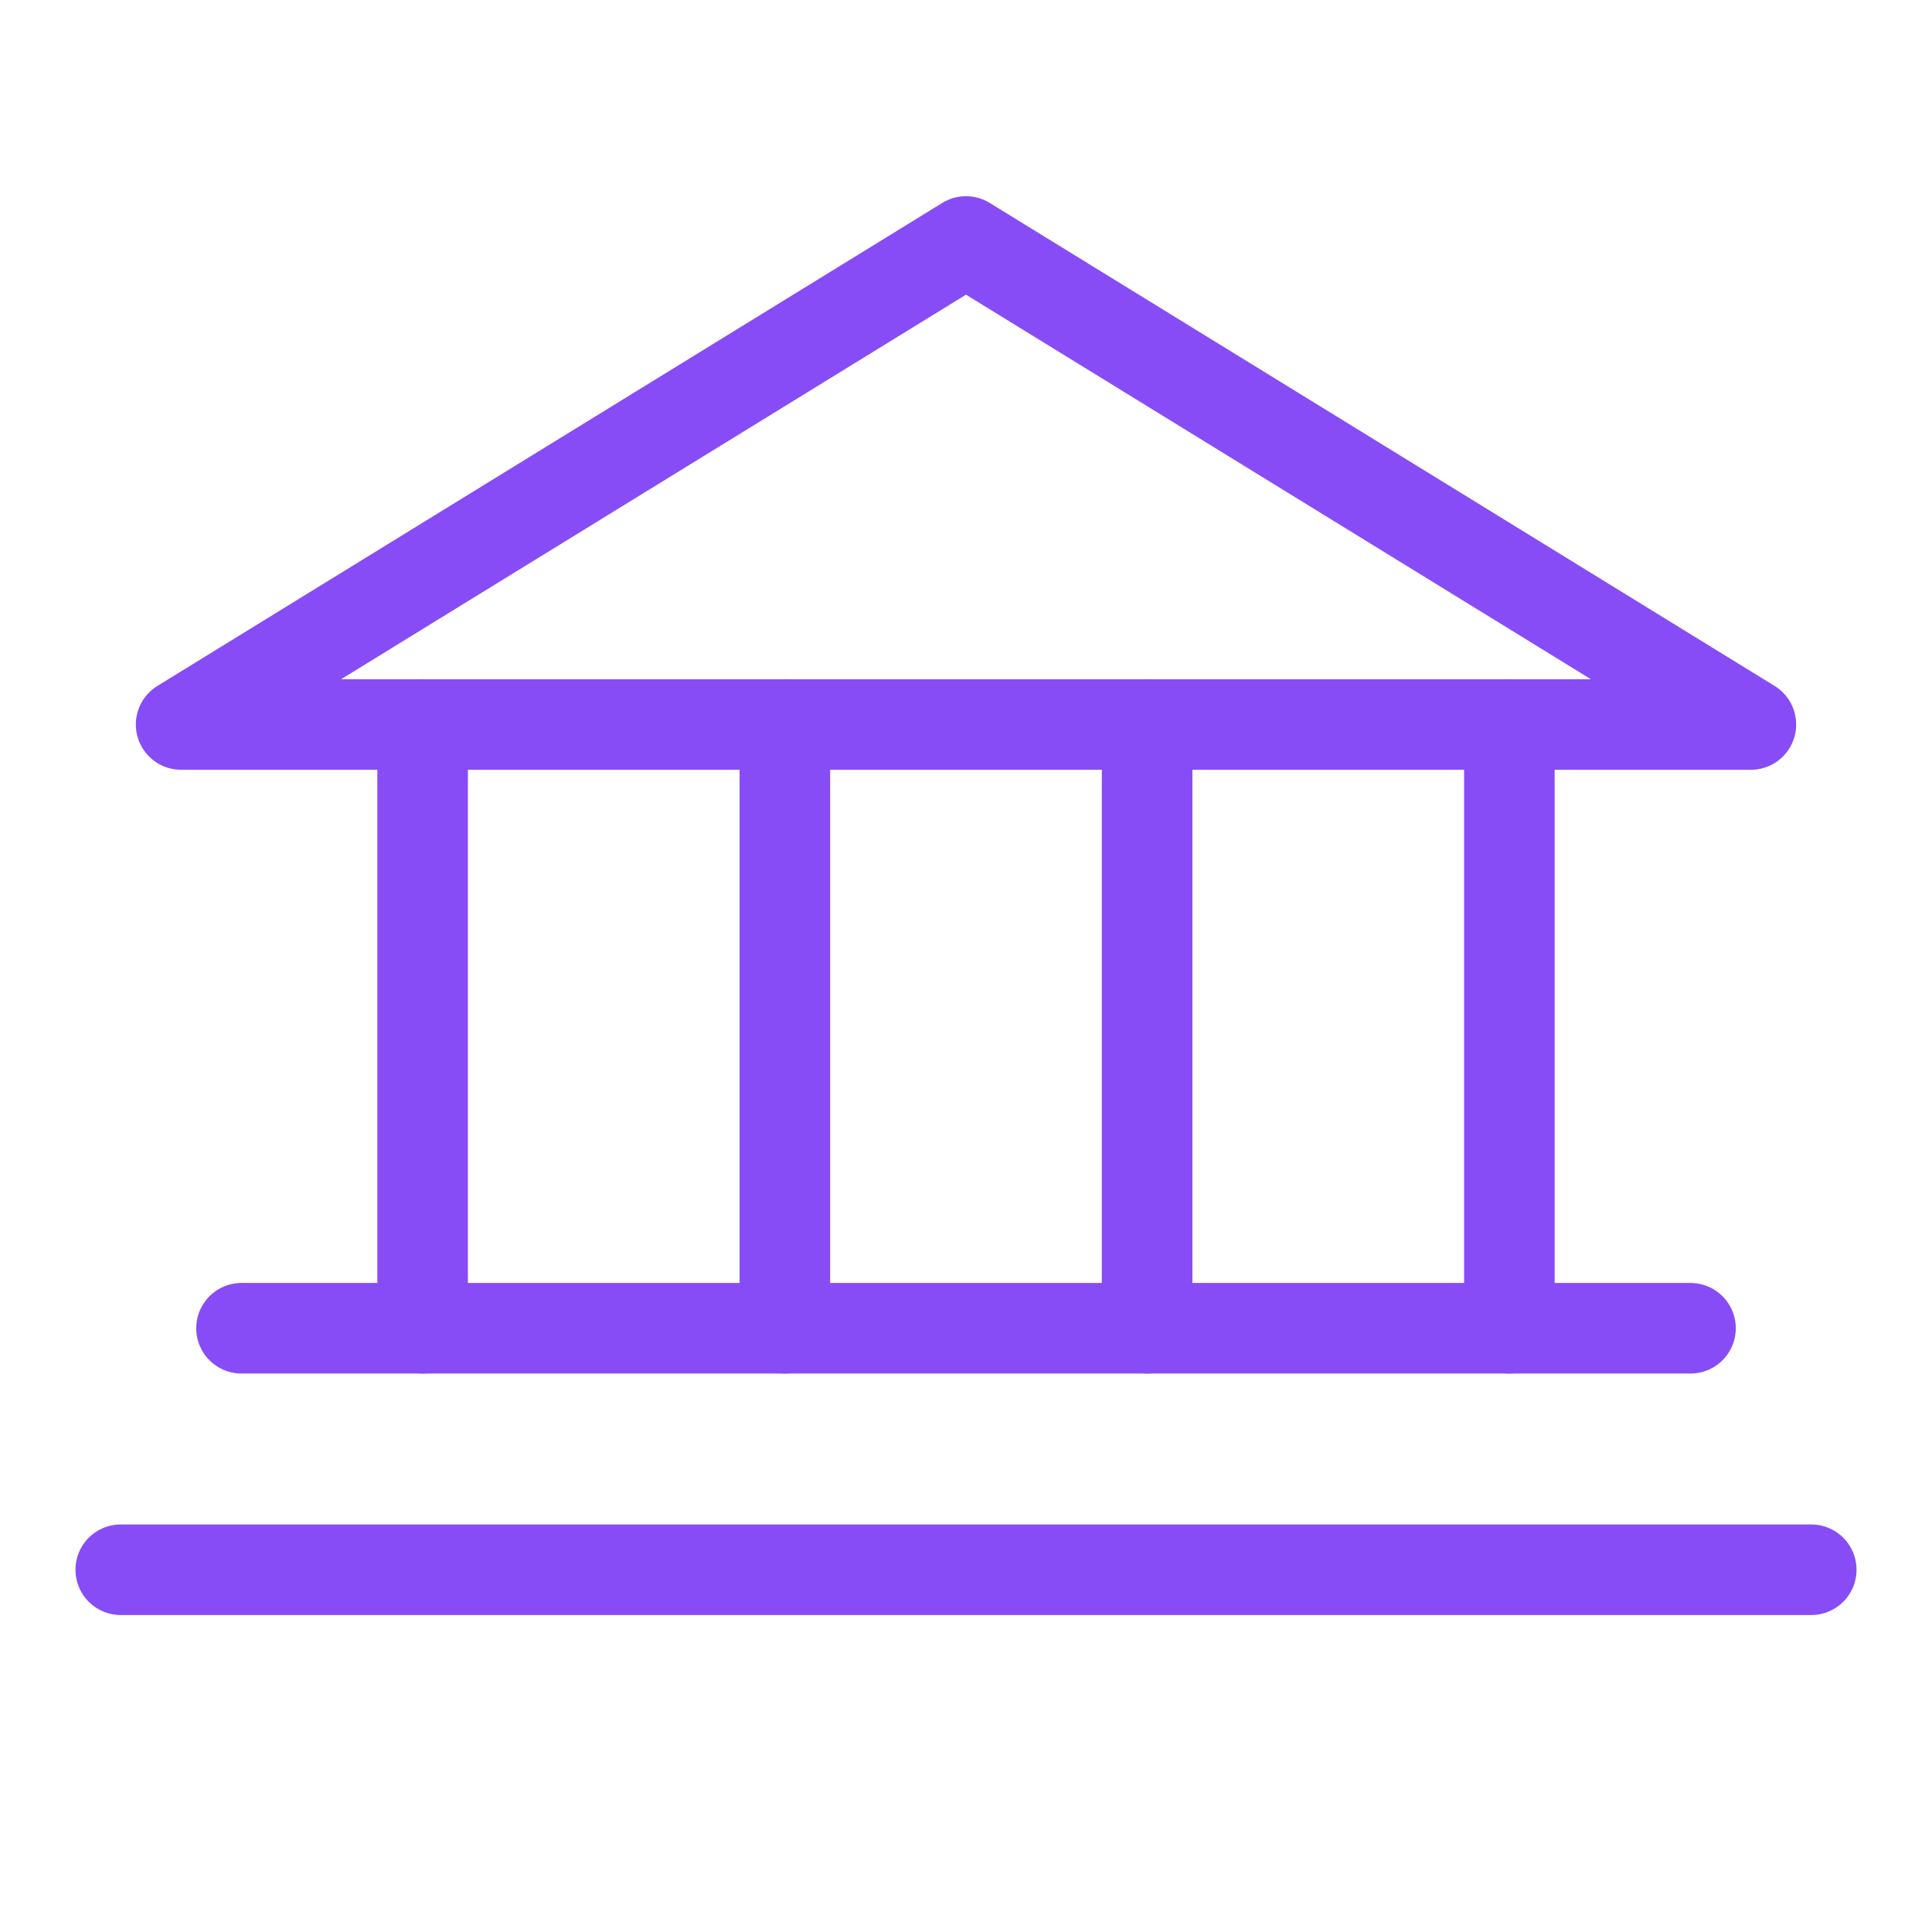 <svg width="32" height="32" viewBox="0 0 32 32" fill="none" xmlns="http://www.w3.org/2000/svg">
<path d="M3 12H29L16 4L3 12Z" stroke="#874CF6" stroke-width="1.5" stroke-linecap="round" stroke-linejoin="round"/>
<path d="M7 12V22" stroke="#874CF6" stroke-width="1.5" stroke-linecap="round" stroke-linejoin="round"/>
<path d="M13 12V22" stroke="#874CF6" stroke-width="1.5" stroke-linecap="round" stroke-linejoin="round"/>
<path d="M19 12V22" stroke="#874CF6" stroke-width="1.5" stroke-linecap="round" stroke-linejoin="round"/>
<path d="M25 12V22" stroke="#874CF6" stroke-width="1.5" stroke-linecap="round" stroke-linejoin="round"/>
<path d="M4 22H28" stroke="#874CF6" stroke-width="1.5" stroke-linecap="round" stroke-linejoin="round"/>
<path d="M2 26H30" stroke="#874CF6" stroke-width="1.5" stroke-linecap="round" stroke-linejoin="round"/>
</svg>
